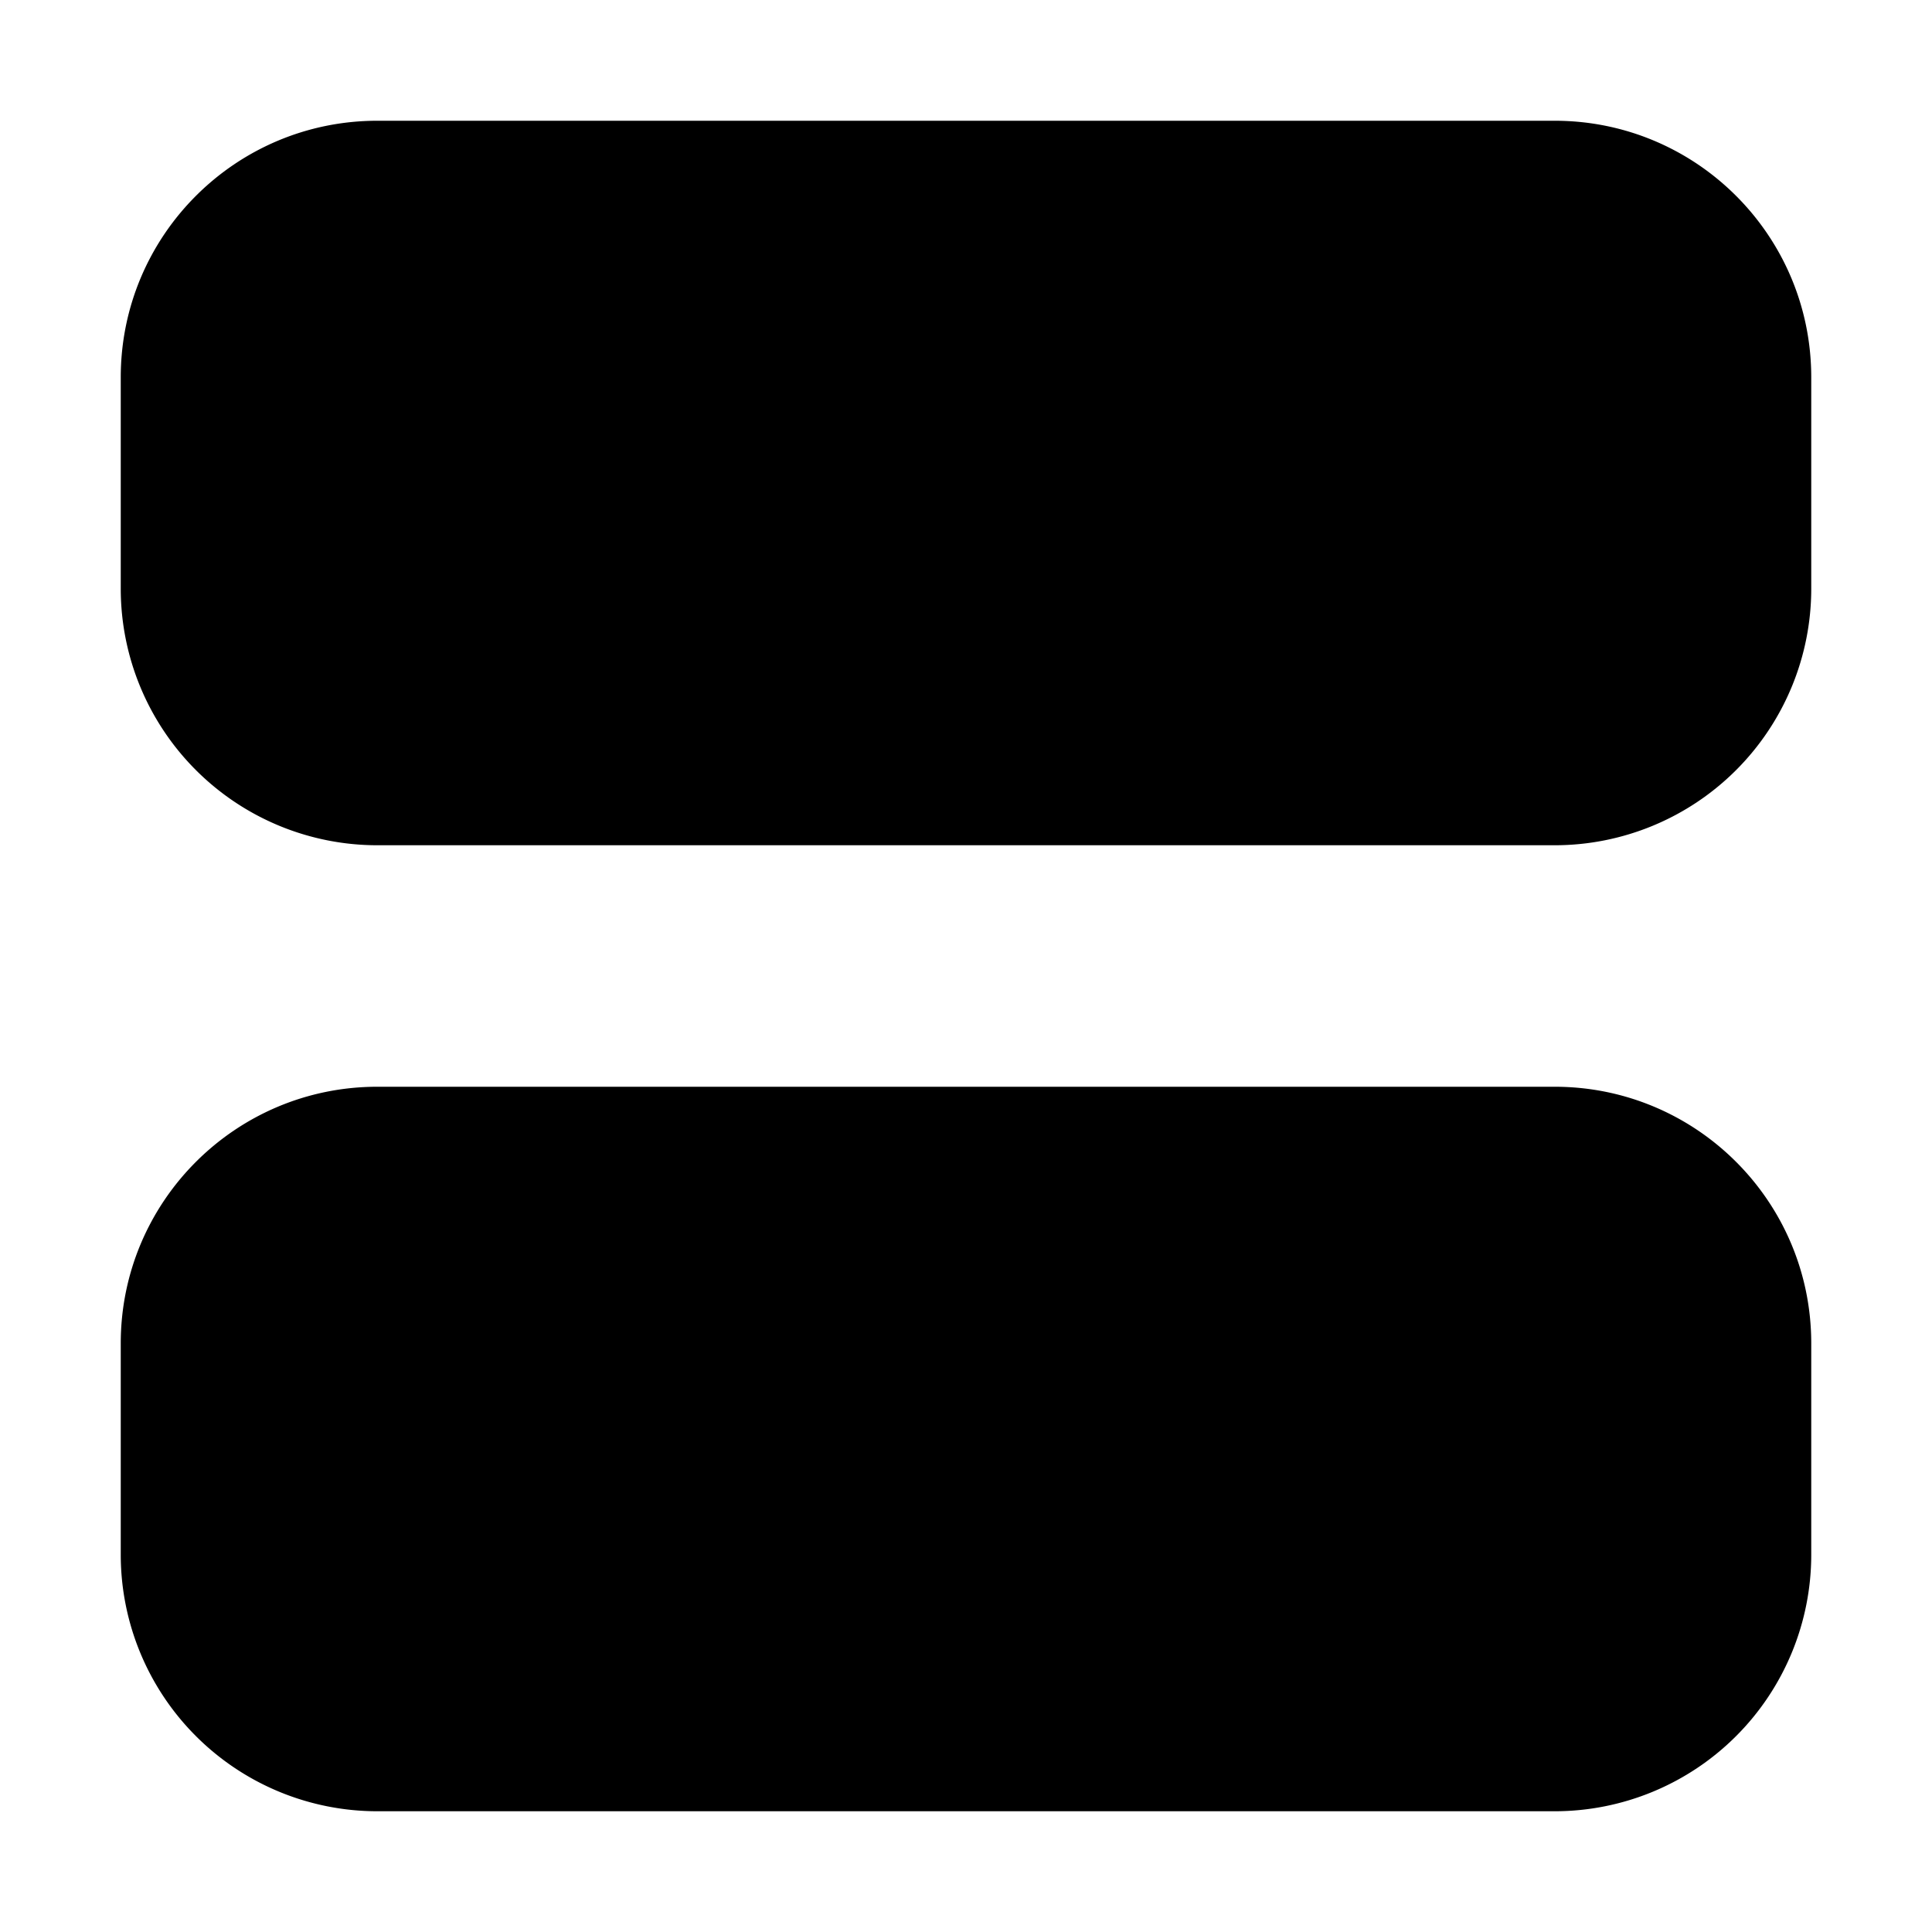 <svg fill="none" viewBox="0 0 16 16" xmlns="http://www.w3.org/2000/svg">
  <path fill="#000" d="M1 3.125C1 1.951 1.951 1 3.125 1h9.75C14.049 1 15 1.951 15 3.125v1.75A2.125 2.125 0 0 1 12.875 7h-9.75A2.125 2.125 0 0 1 1 4.875v-1.75Zm0 8C1 9.951 1.951 9 3.125 9h9.75C14.049 9 15 9.951 15 11.125v1.75A2.125 2.125 0 0 1 12.875 15h-9.75A2.125 2.125 0 0 1 1 12.875v-1.75Z"/>
</svg>
